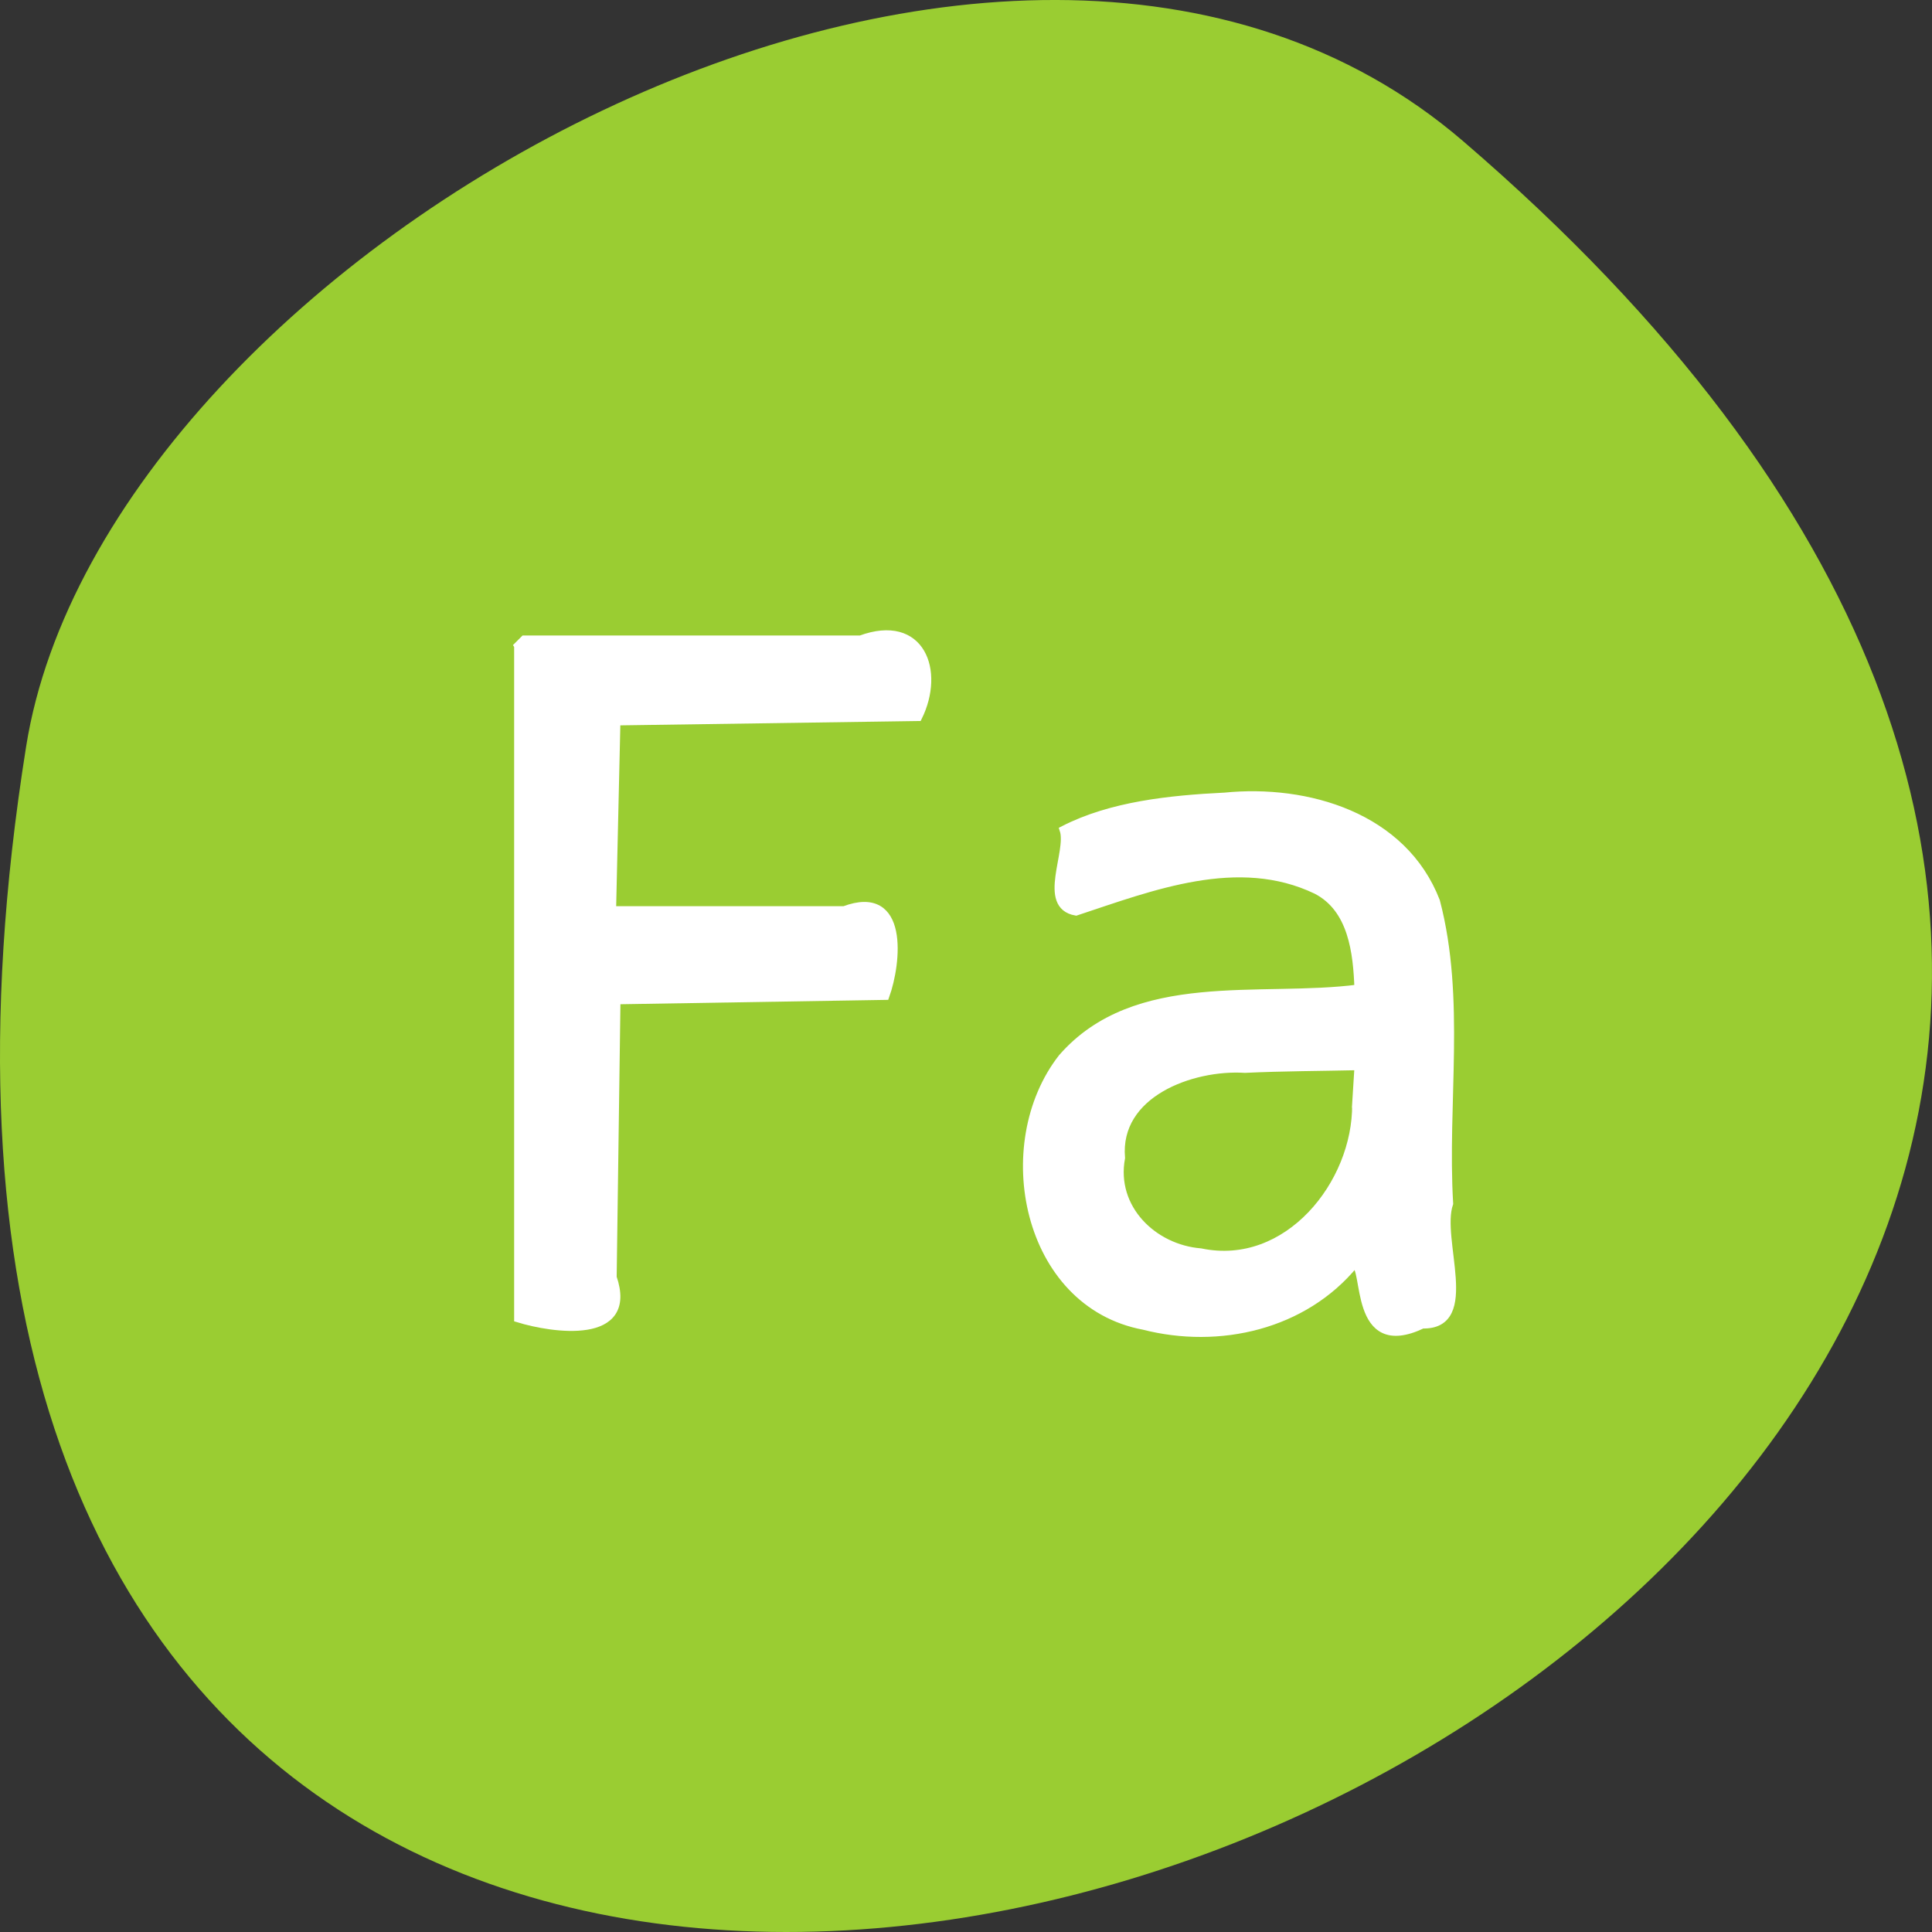 <svg xmlns="http://www.w3.org/2000/svg" viewBox="0 0 256 256"><rect x="0" y="0" width="256" height="256" fill="#333333" stroke="none"/><g transform="translate(0 -796.36)"><path d="m 193.83 815.03 c 225.34 193.41 -237.98 379.39 -190.37 80.26 10.438 -65.59 129.65 -132.38 190.37 -80.26 z" style="fill:#9acd32;color:#000"/><g transform="translate(0 796.36)" style="fill:#fff;stroke:#fff;stroke-width:1.087"><path d="m 68.67 85.55 c 0 29.71 0 59.42 0 89.13 4.533 1.396 15.421 3.037 12.498 -5.424 0.168 -12.241 0.337 -24.482 0.505 -36.724 11.879 -0.193 23.757 -0.388 35.636 -0.584 1.579 -4.402 2.612 -14.357 -5.448 -11.33 -10.257 0 -20.513 0 -30.77 0 0.191 -8.347 0.383 -16.694 0.575 -25.04 13.329 -0.193 26.659 -0.387 39.988 -0.582 2.988 -6.08 0.393 -13.199 -7.619 -10.248 -14.855 0 -29.71 0 -44.565 0 l -0.769 0.769 l -0.032 0.032 z"/><path d="m 162.22 105.57 c -7.189 0.36 -14.943 1.156 -21.268 4.39 0.967 2.931 -3.01 10.01 1.622 10.816 10.03 -3.323 21.5 -7.832 31.876 -2.841 4.763 2.469 5.393 8.287 5.564 13.06 -12.983 1.702 -29.53 -1.969 -39.25 9.156 -8.966 11.448 -4.839 32.579 10.795 35.509 9.988 2.553 21.19 0.001 27.899 -8.168 1.822 0.211 -0.246 12.444 9.03 7.996 7.249 0.176 1.867 -11.264 3.518 -16.02 -0.788 -13.274 1.658 -27.07 -1.743 -40.03 -4.337 -11.213 -17.01 -14.982 -28.04 -13.863 z m 17.489 40.763 c 0.099 10.495 -9.06 22.04 -20.616 19.625 -6.297 -0.506 -11.801 -5.834 -10.564 -12.521 -0.74 -8.568 9.375 -12.265 16.436 -11.821 4.986 -0.237 10.04 -0.243 15.06 -0.355 -0.106 1.691 -0.212 3.381 -0.318 5.072 z"/></g></g></svg>